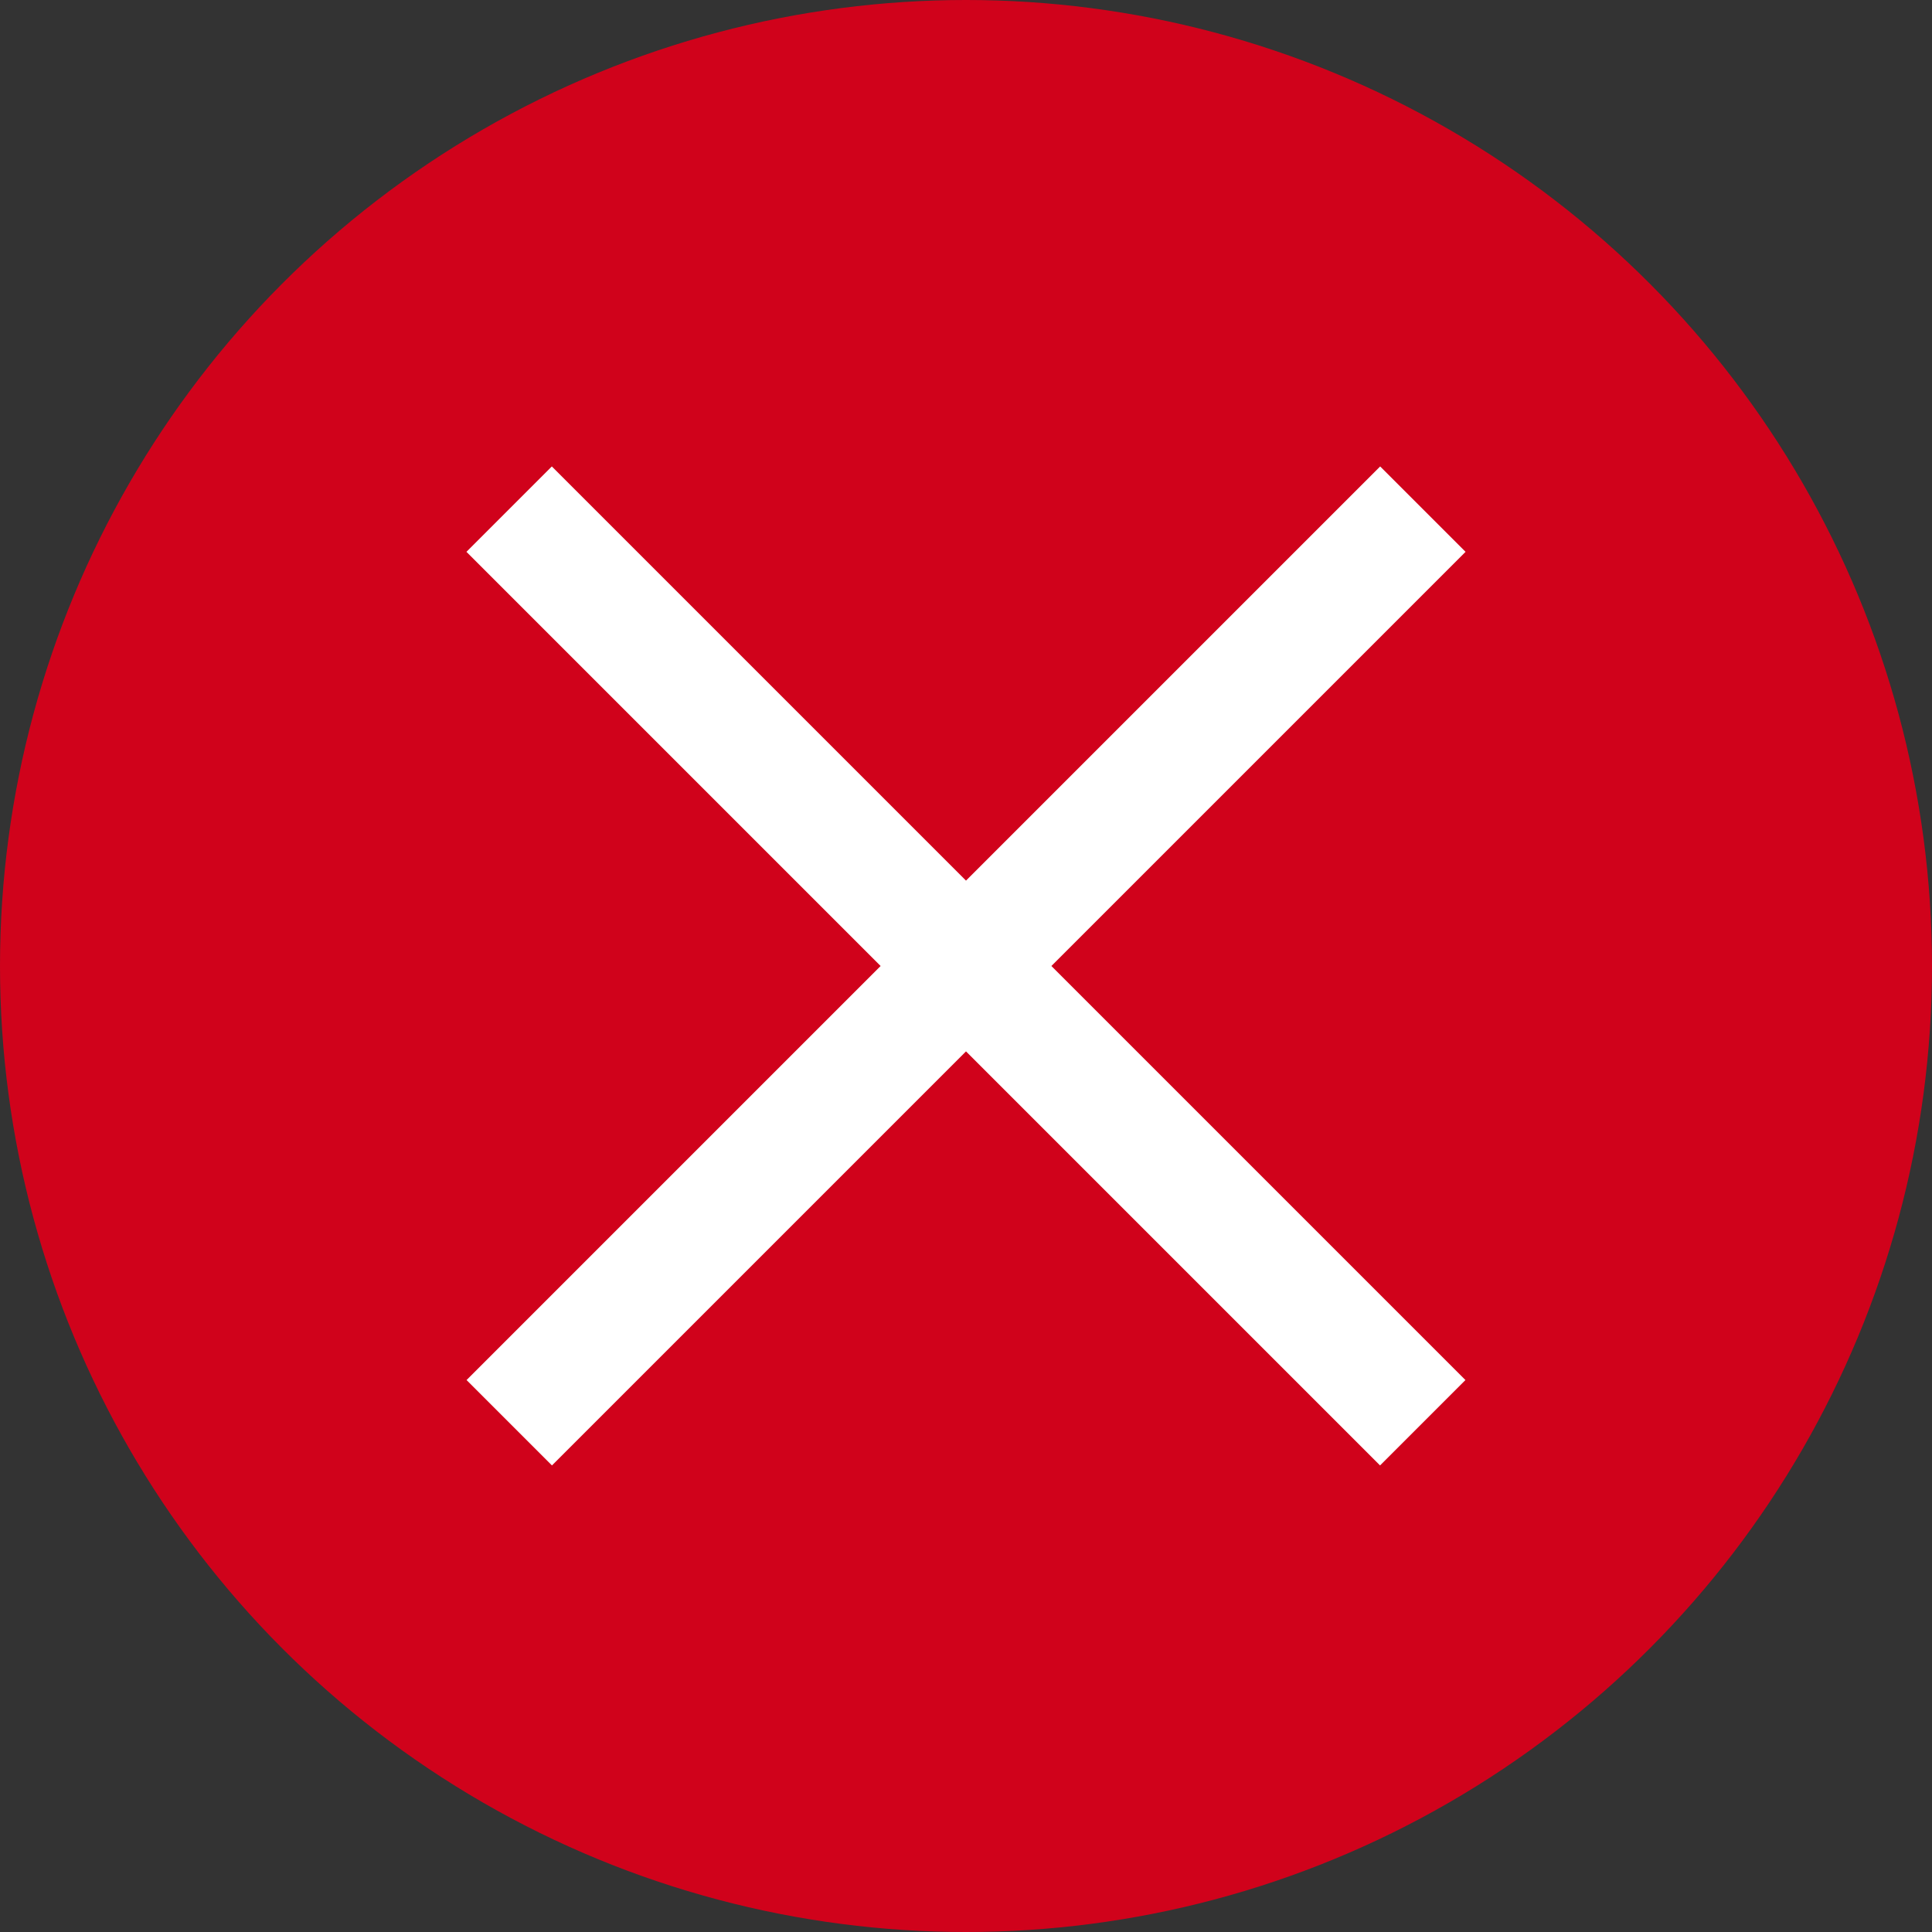 <svg xmlns="http://www.w3.org/2000/svg" viewBox="0 0 16 16">
	<rect x="0" y="0" width="16" height="16" fill="#333333" stroke="none"/>
	<g fill="none" fill-rule="evenodd">
		<circle cx="8" cy="8" r="8" fill="#D0021B"/>
		<g stroke="#FFF" stroke-linecap="square">
			<path d="M4.571 11.429L11.43 4.57M11.429 11.429L4.57 4.57"/>
		</g>
	</g>
</svg>